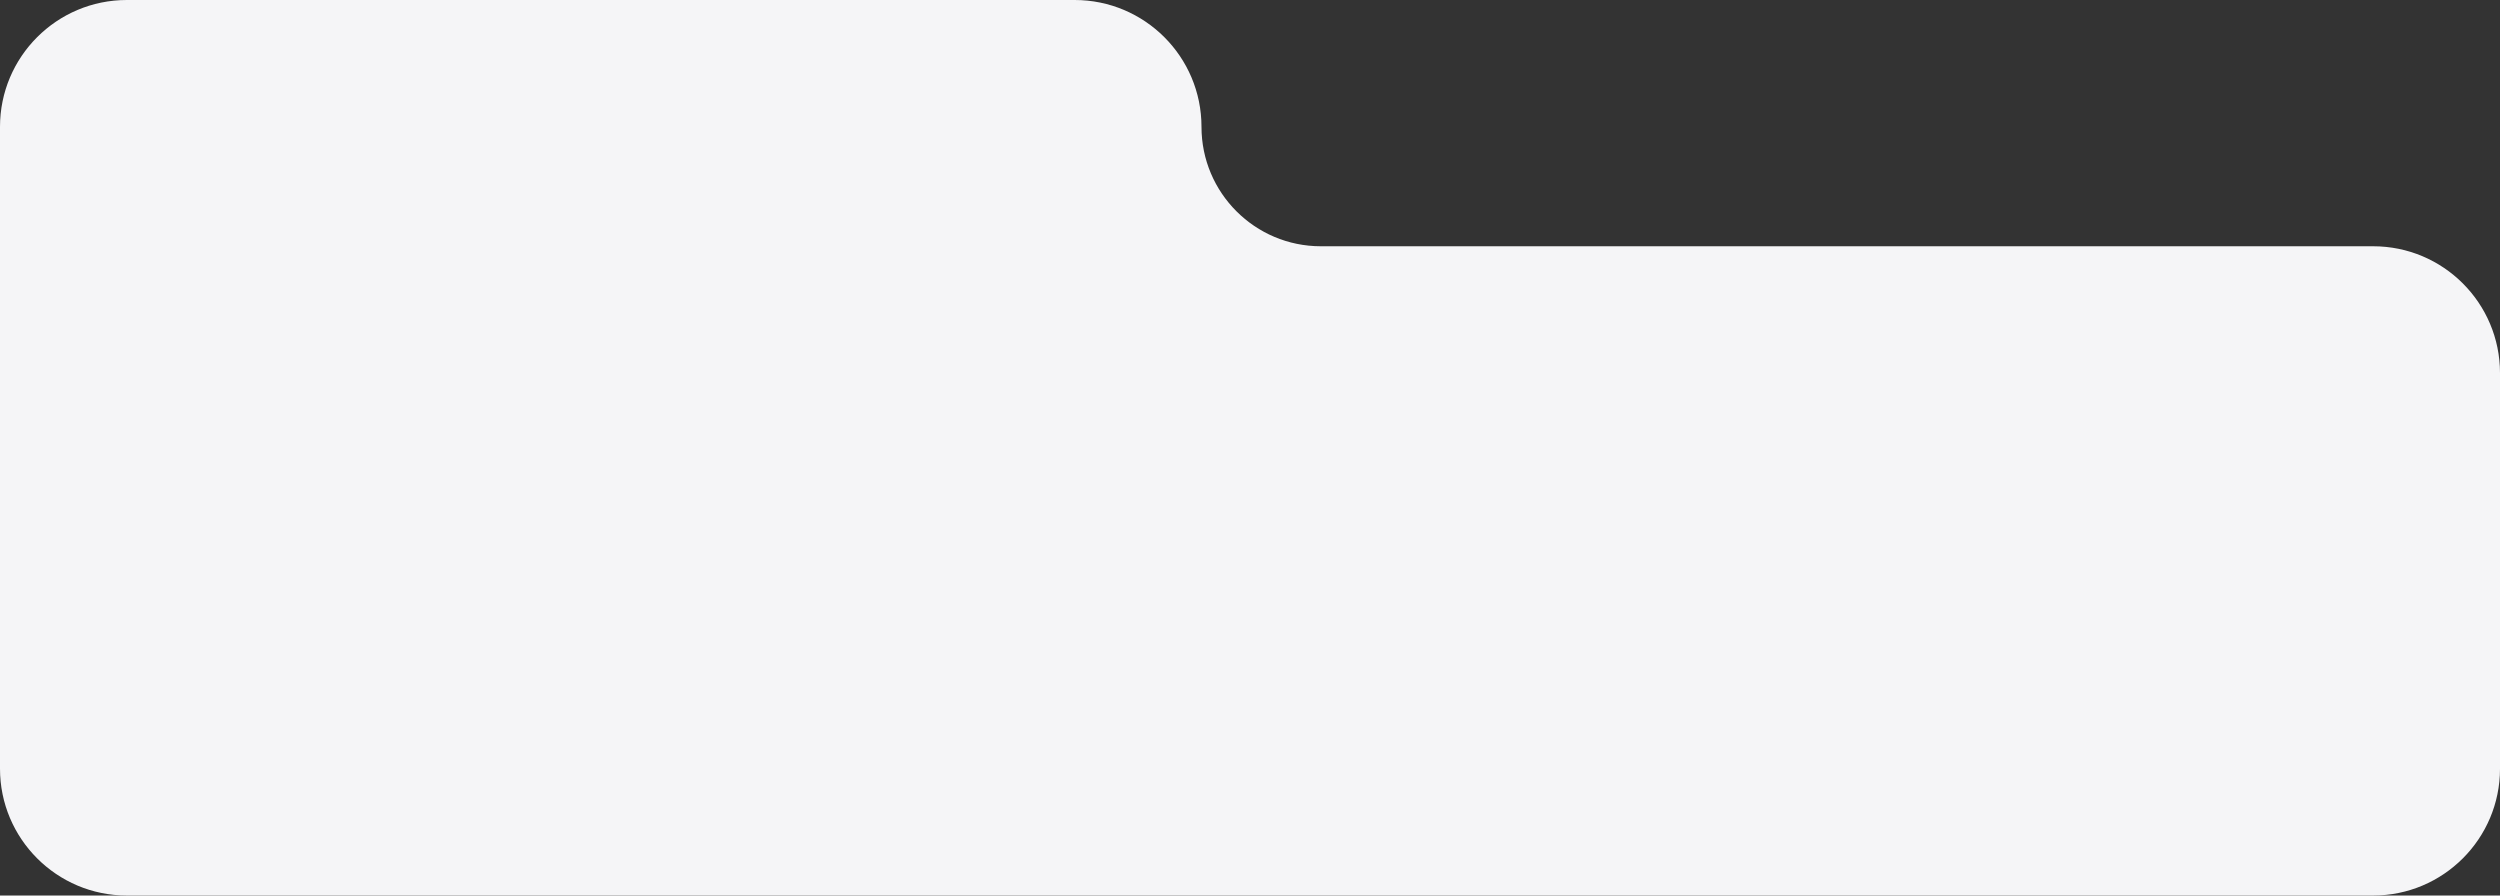 <svg width="335" height="120" fill="none" xmlns="http://www.w3.org/2000/svg"><rect width="100%" height="100%" fill="#333333" stroke="none"/><path d="M17 0C7.611 0 0 7.611 0 17v86c0 9.389 7.611 17 17 17h301c9.389 0 17-7.611 17-17V50c0-9.389-7.611-17-17-17H177c-8.837 0-16-7.163-16-16 0-9.389-7.611-17-17-17H17z" fill="#F5F5F7"/></svg>